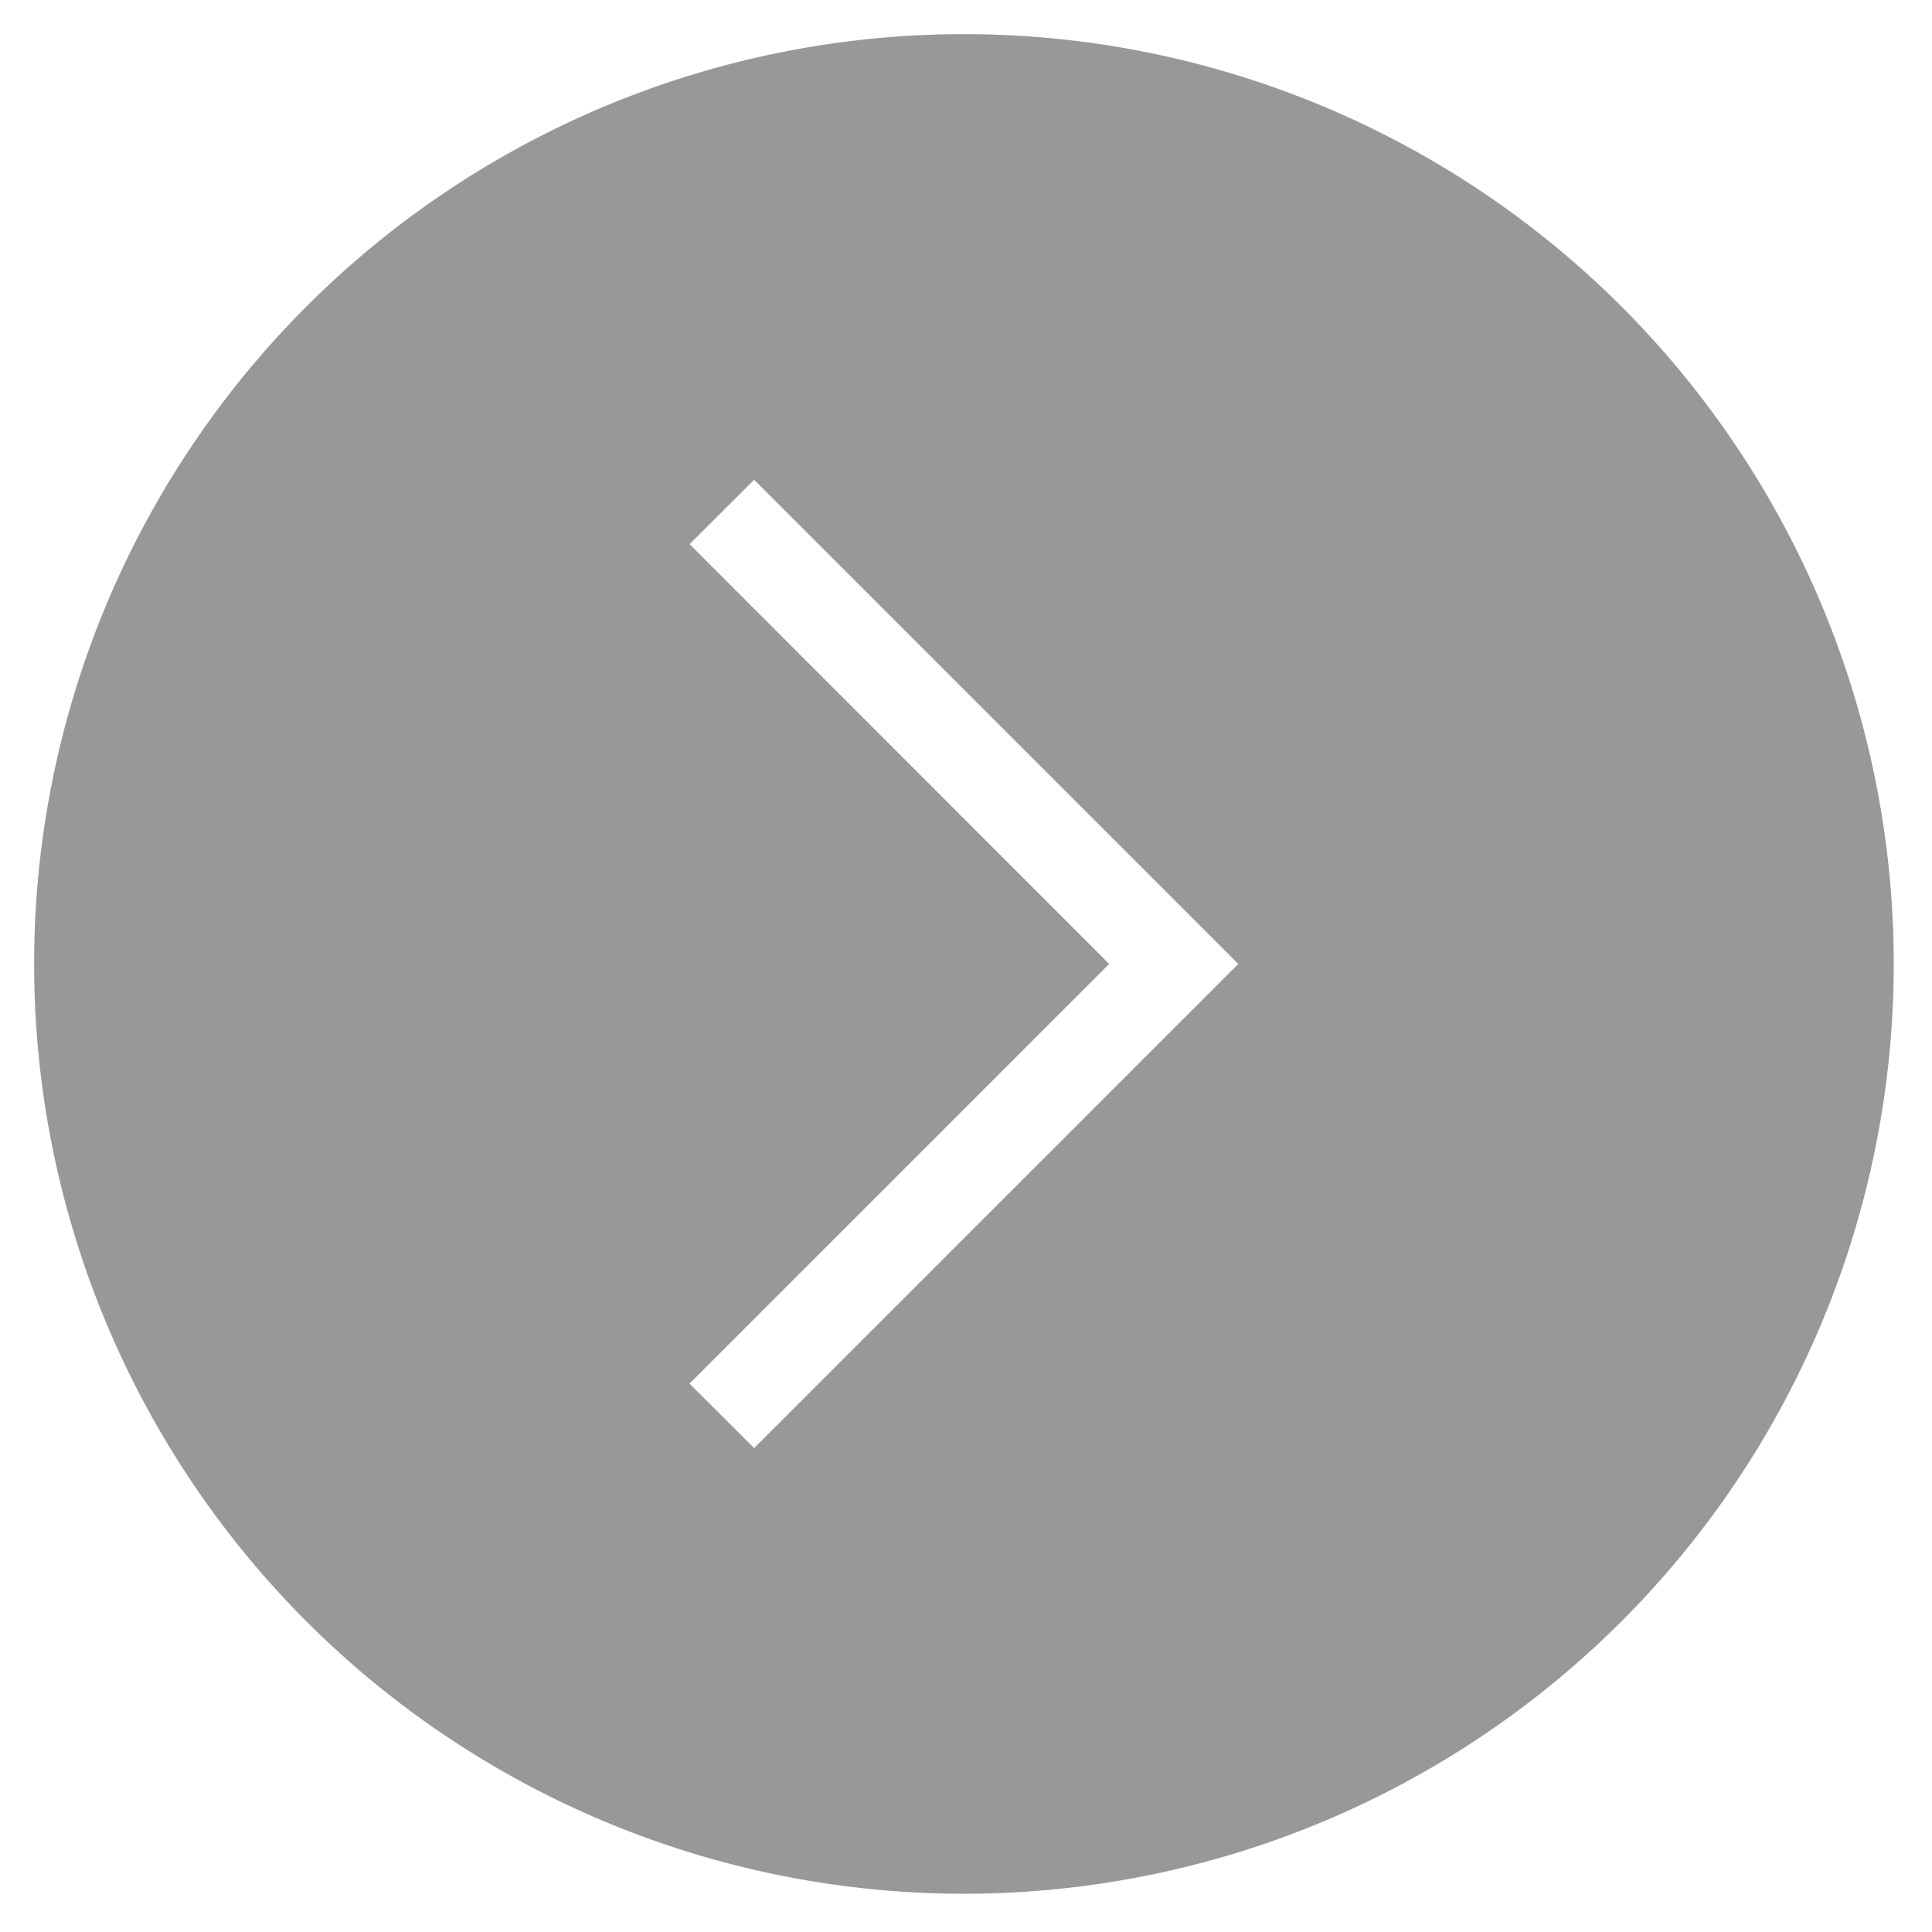 <?xml version="1.0" standalone="no"?><!DOCTYPE svg PUBLIC "-//W3C//DTD SVG 1.1//EN" "http://www.w3.org/Graphics/SVG/1.1/DTD/svg11.dtd"><svg t="1638691980006" class="icon" viewBox="0 0 1024 1024" version="1.1" xmlns="http://www.w3.org/2000/svg" p-id="4728" xmlns:xlink="http://www.w3.org/1999/xlink" width="48" height="48"><defs><style type="text/css"></style></defs><path d="M1003.725 510.908a492.817 492.817 0 1 1-985.634 0 492.817 492.817 0 0 1 985.634 0z m-638.293 222.413l34.27 34.202 222.413-222.413 34.202-34.202-34.202-34.202-222.413-222.413-34.202 34.133 222.413 222.481-222.413 222.413z" fill="#333333" opacity=".5" p-id="4729"></path></svg>